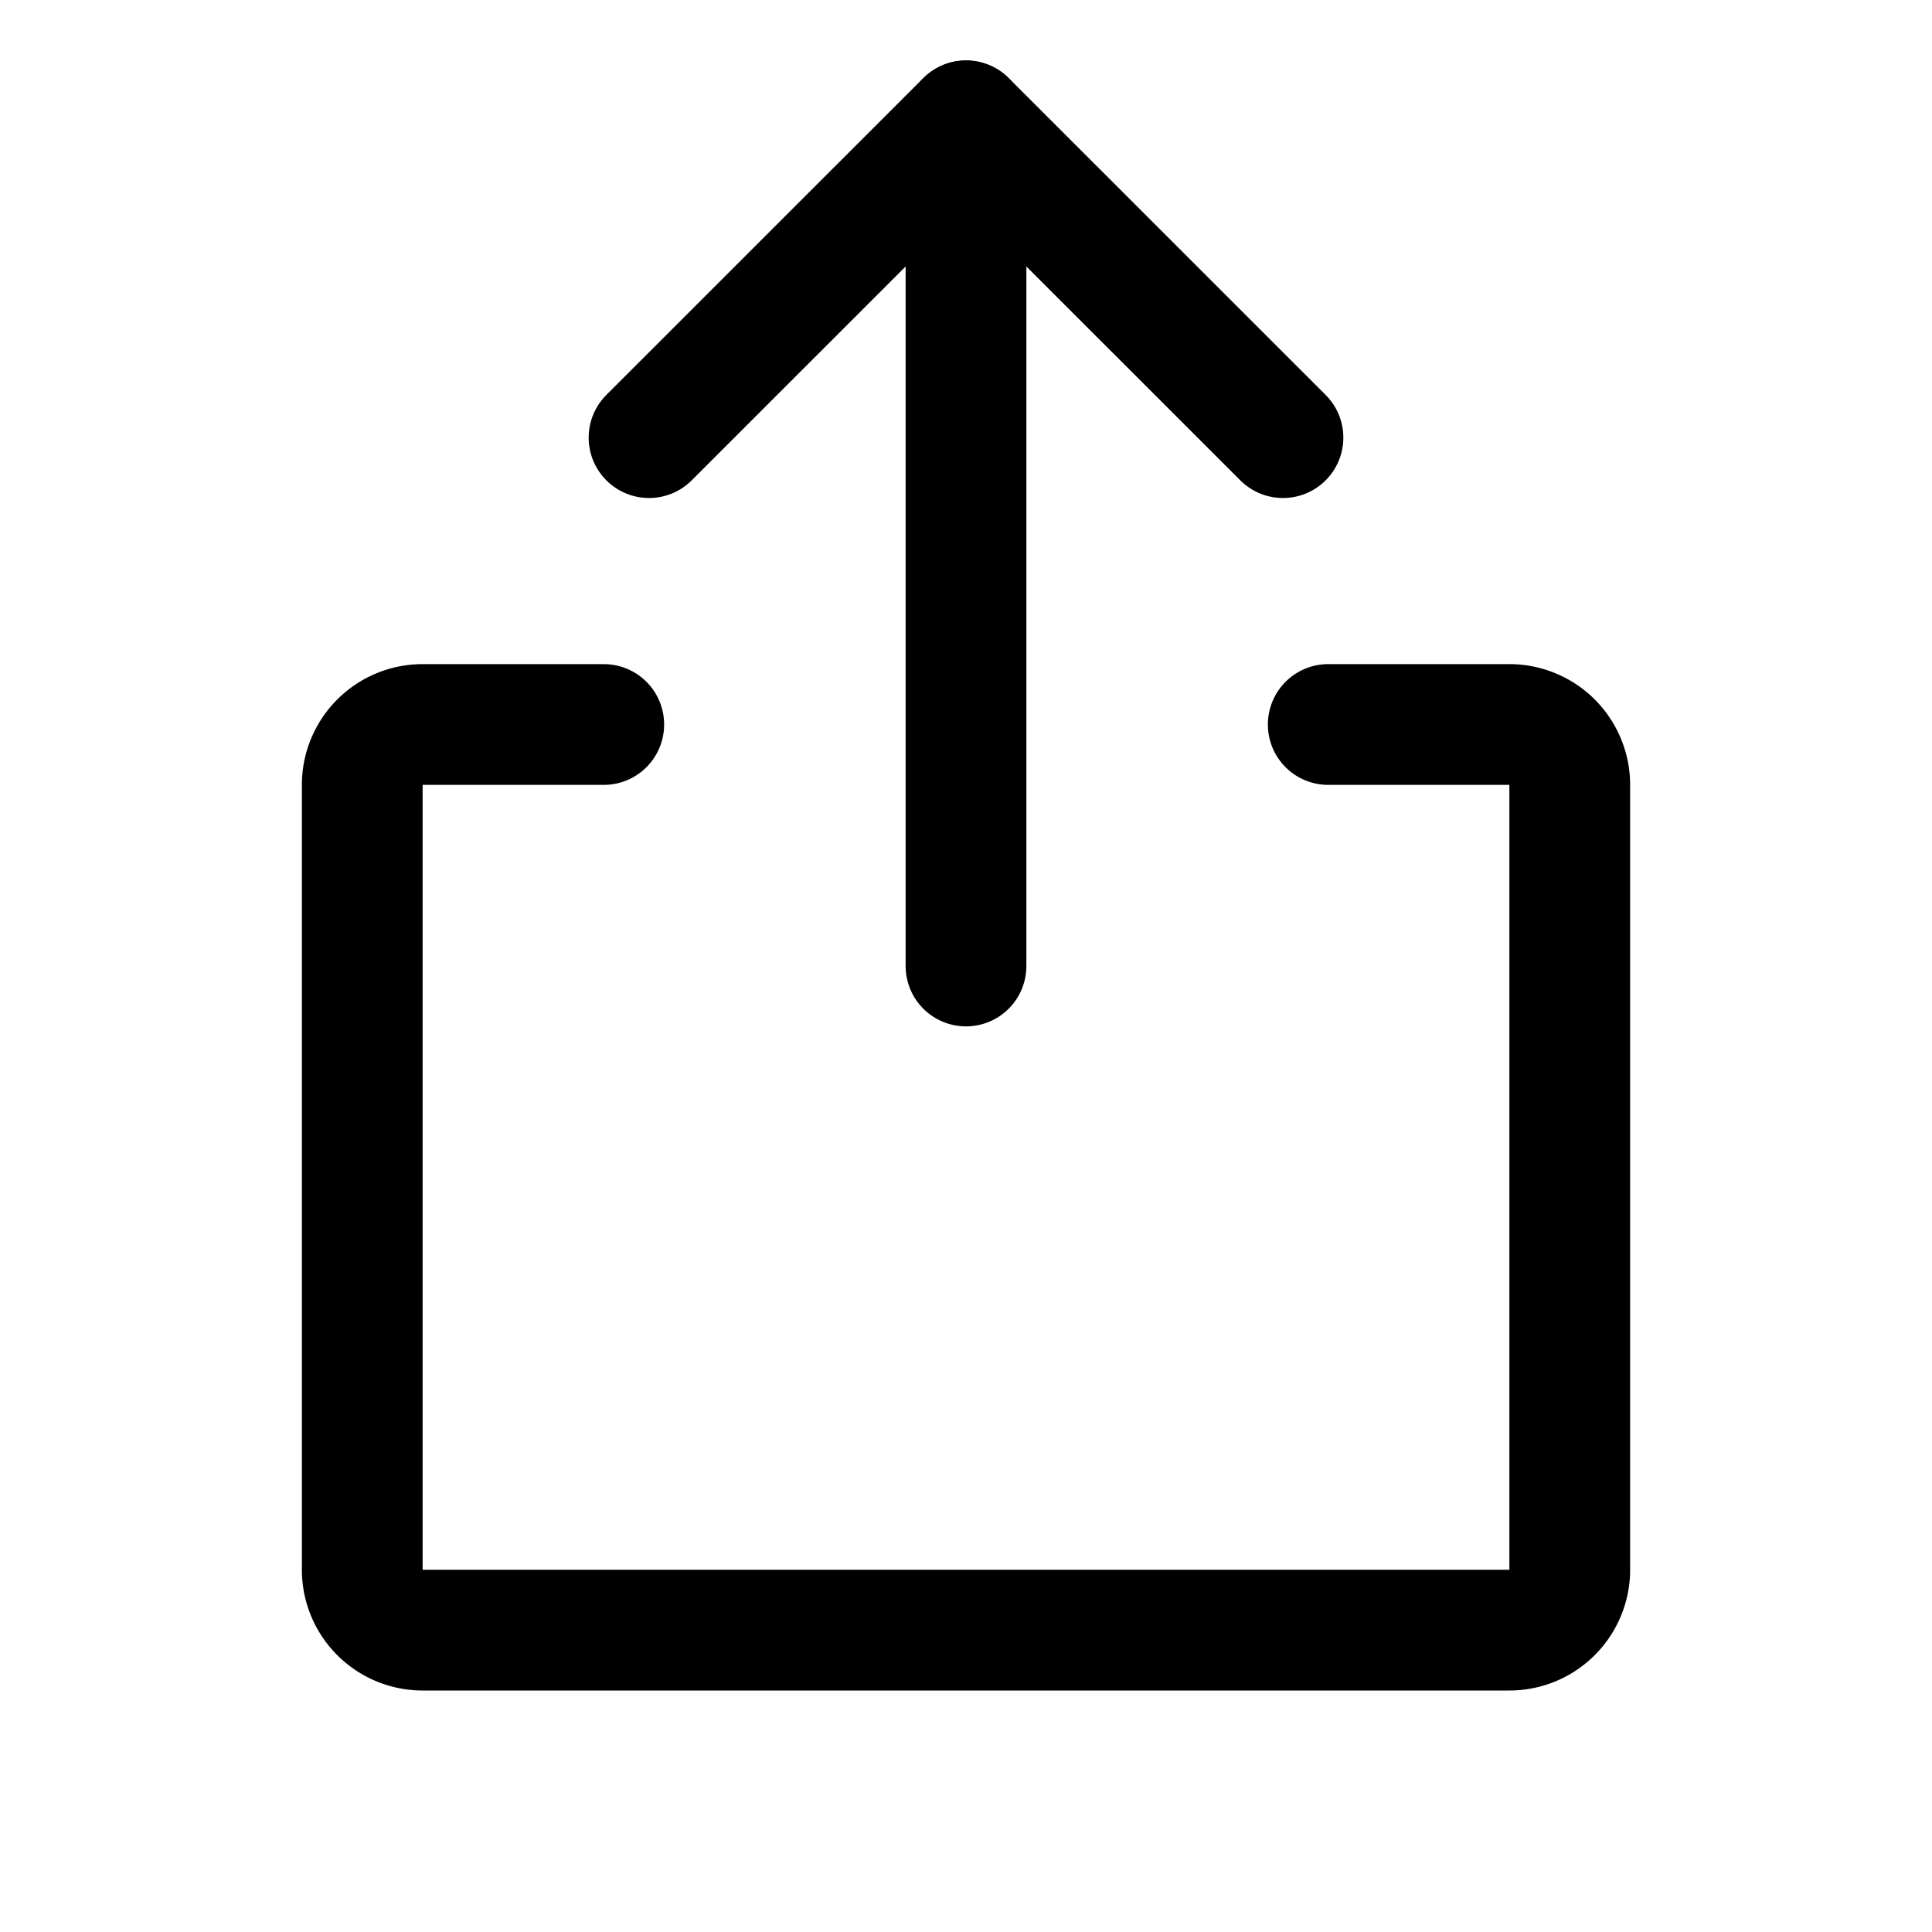 <svg viewBox="0 0 256 256" xmlns="http://www.w3.org/2000/svg"><g fill="none"><path d="m0 0h256v256h-256z"/><g stroke="#000" stroke-linecap="round" stroke-linejoin="round" stroke-width="16"><path d="m86 57.989 42-41.989 42 41.989"/><path d="m128 128v-111.971"/><path d="m176 96h24a8 8 0 0 1 8 8v104a8 8 0 0 1 -8 8h-144a8 8 0 0 1 -8-8v-104a8 8 0 0 1 8-8h24"/></g></g></svg>
